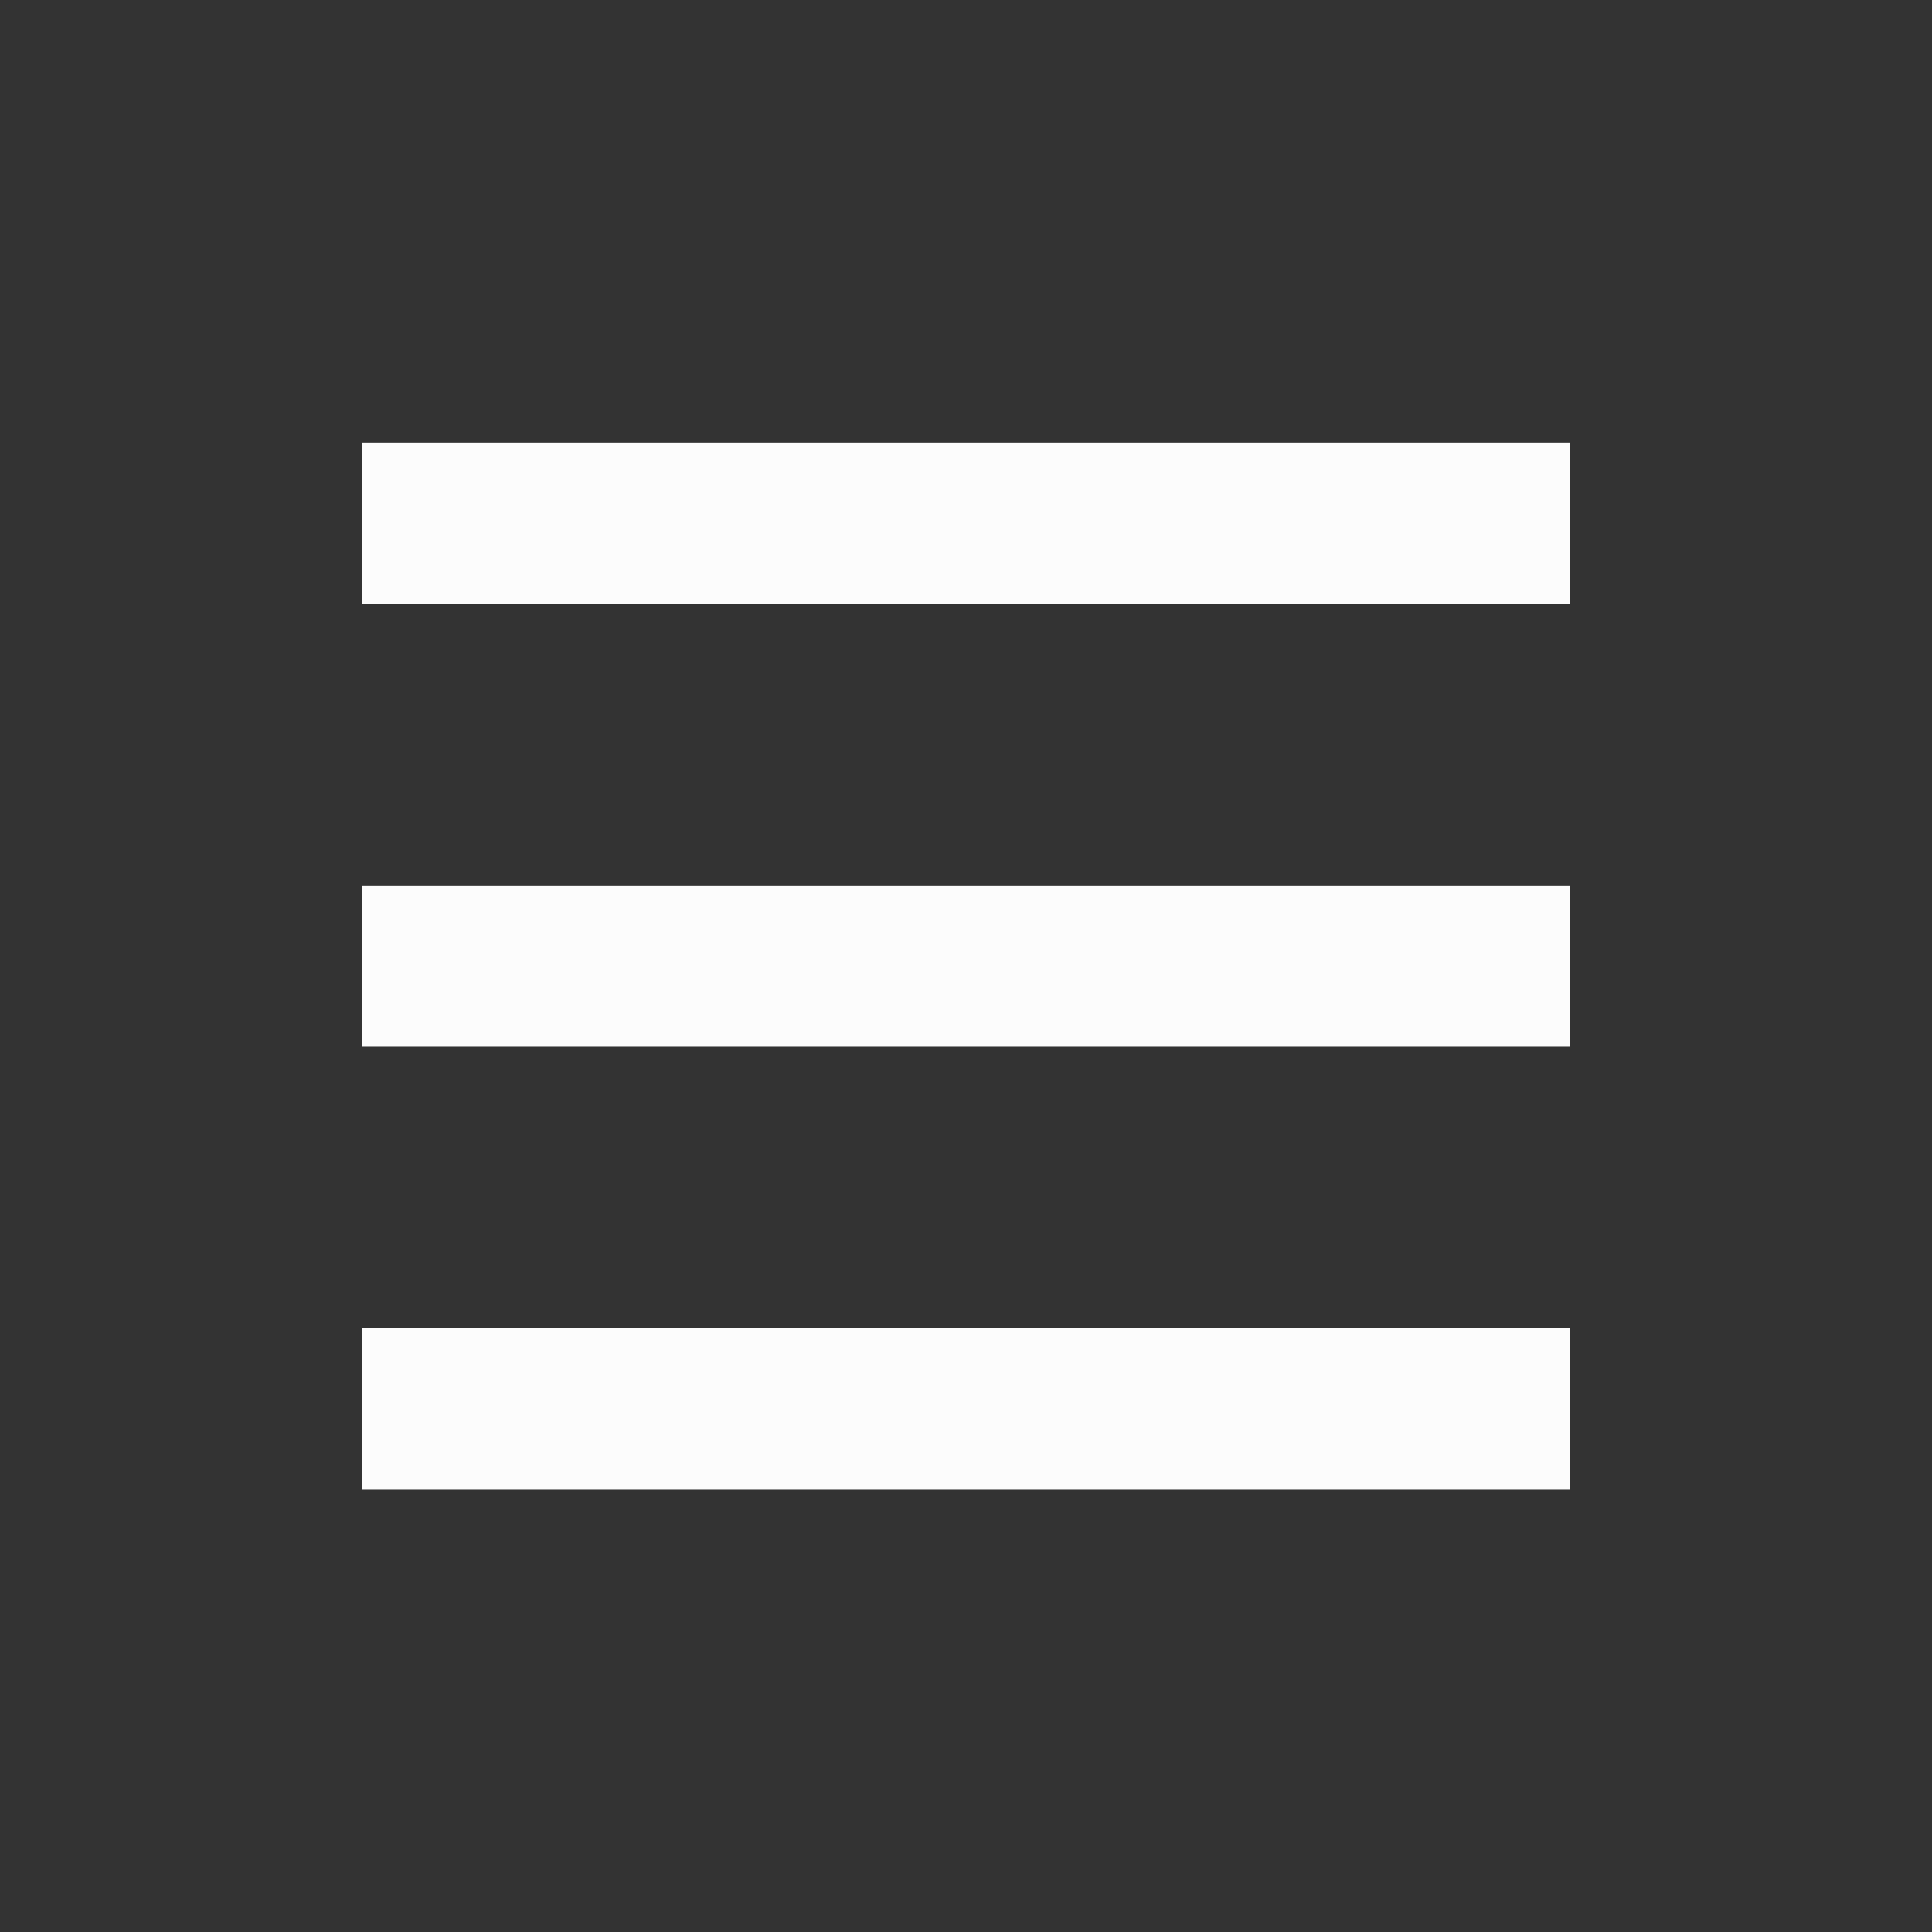 <?xml version='1.0' encoding='UTF-8' standalone='no'?>
<svg version="1.2" xmlns:xlink="http://www.w3.org/1999/xlink" viewBox="0 0 48 48" xmlns="http://www.w3.org/2000/svg" width="8.467mm" height="8.467mm" baseProfile="tiny">
    <rect x="0" y="0" width="48" height="48" fill="#333333" stroke="none"/>
    <style id="current-color-scheme" type="text/css">.ColorScheme-Text {color:#fcfcfc;}</style>
    <title>Qt SVG Document</title>
    <desc>Auto-generated by Klassy window decoration</desc>
    <defs/>
    <g stroke-linejoin="bevel" stroke-linecap="square" fill="none" stroke-width="1" stroke="black" fill-rule="evenodd">
        <g font-weight="400" class="ColorScheme-Text" font-size="20" fill="currentColor" transform="matrix(2.667,0,0,2.667,0,1)" font-style="normal" stroke="none" font-family="Noto Sans" fill-opacity="1">
            <path vector-effect="none" fill-rule="nonzero" d="M3.375,3.749 L14.625,3.749 L14.625,5.251 L3.375,5.251 L3.375,3.749"/>
        </g>
        <g font-weight="400" class="ColorScheme-Text" font-size="20" fill="currentColor" transform="matrix(2.667,0,0,2.667,0,1)" font-style="normal" stroke="none" font-family="Noto Sans" fill-opacity="1">
            <path vector-effect="none" fill-rule="nonzero" d="M3.375,7.874 L14.625,7.874 L14.625,9.376 L3.375,9.376 L3.375,7.874"/>
        </g>
        <g font-weight="400" class="ColorScheme-Text" font-size="20" fill="currentColor" transform="matrix(2.667,0,0,2.667,0,1)" font-style="normal" stroke="none" font-family="Noto Sans" fill-opacity="1">
            <path vector-effect="none" fill-rule="nonzero" d="M3.375,11.999 L14.625,11.999 L14.625,13.501 L3.375,13.501 L3.375,11.999"/>
        </g>
    </g>
</svg>
